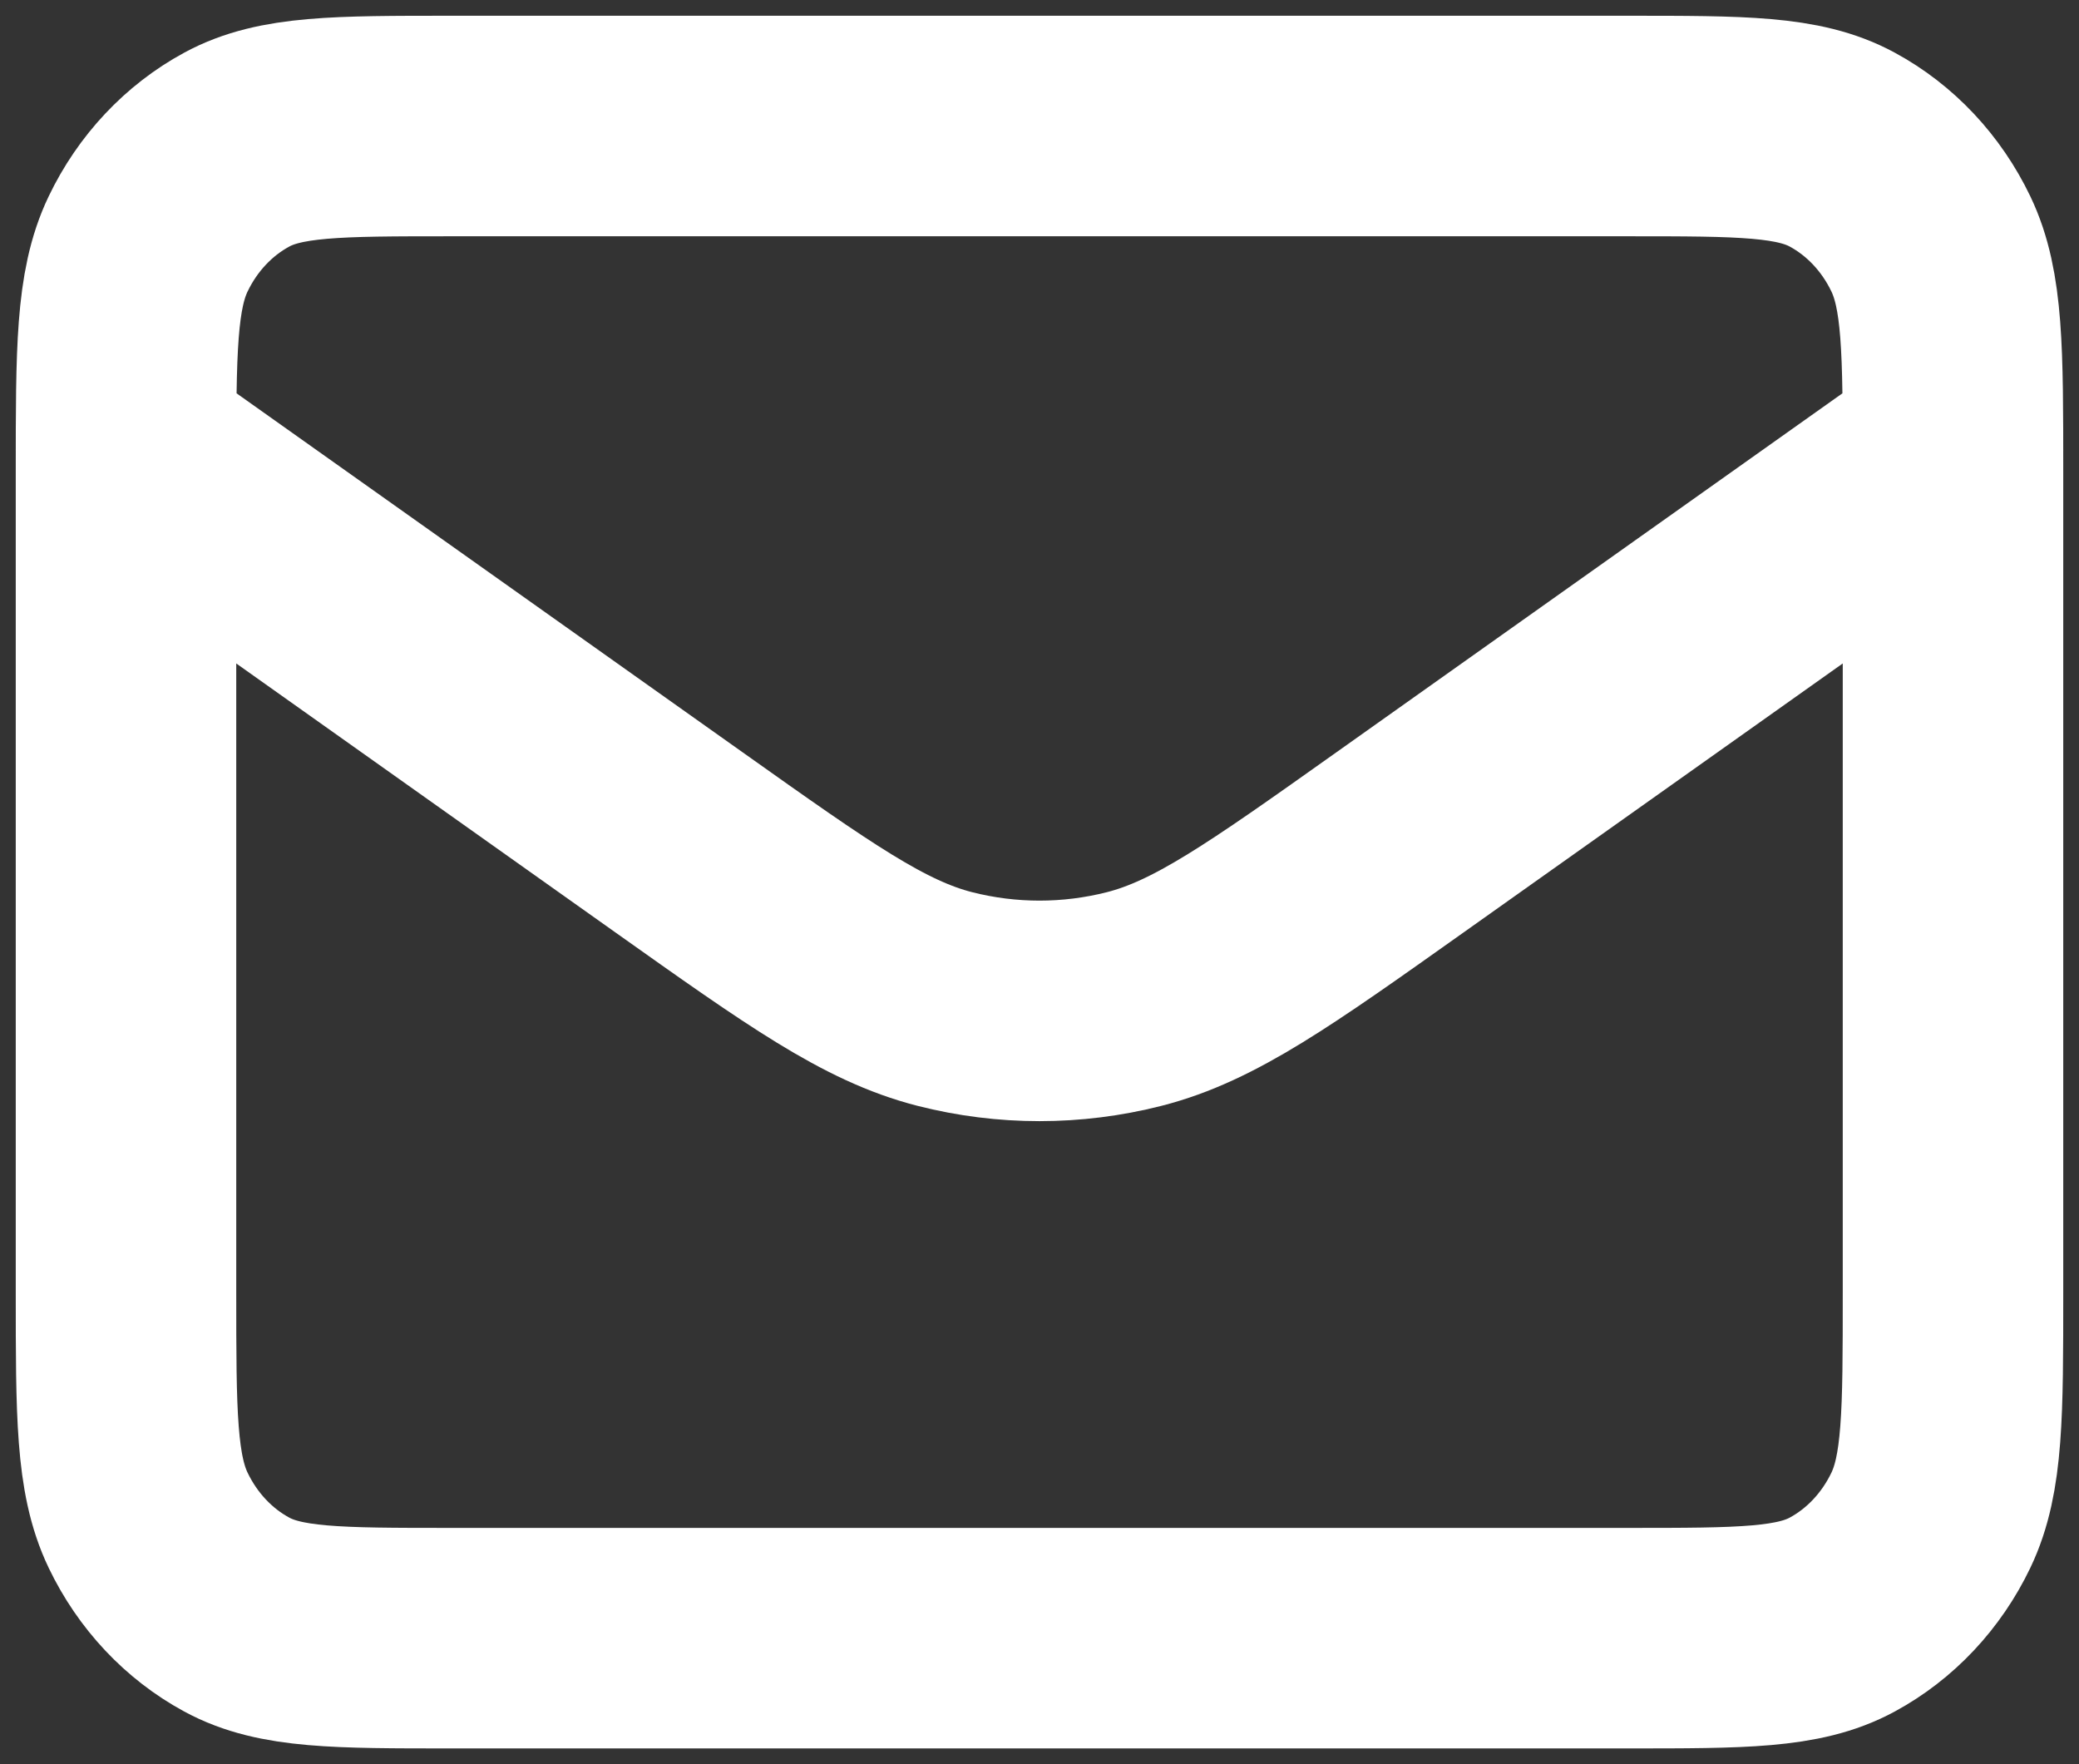 <svg width="33" height="28" viewBox="0 0 33 28" fill="none" xmlns="http://www.w3.org/2000/svg">
<rect x="0" y="0" width="33" height="28" fill="#333333" stroke="none"/>
<path d="M2 7.143L10.78 13.371C12.848 14.838 13.881 15.571 14.998 15.856C15.985 16.107 17.015 16.107 18.002 15.856C19.119 15.571 20.153 14.838 22.22 13.371L31 7.143M7.156 26H25.844C27.649 26 28.551 26 29.241 25.626C29.847 25.298 30.34 24.773 30.649 24.128C31 23.395 31 22.434 31 20.514V7.486C31 5.566 31 4.605 30.649 3.872C30.34 3.227 29.847 2.702 29.241 2.374C28.551 2 27.649 2 25.844 2H7.156C5.351 2 4.449 2 3.759 2.374C3.153 2.702 2.66 3.227 2.351 3.872C2 4.605 2 5.566 2 7.486V20.514C2 22.434 2 23.395 2.351 24.128C2.66 24.773 3.153 25.298 3.759 25.626C4.449 26 5.351 26 7.156 26Z" stroke="white" stroke-width="3.5" stroke-linecap="round" stroke-linejoin="round"/>
</svg>
